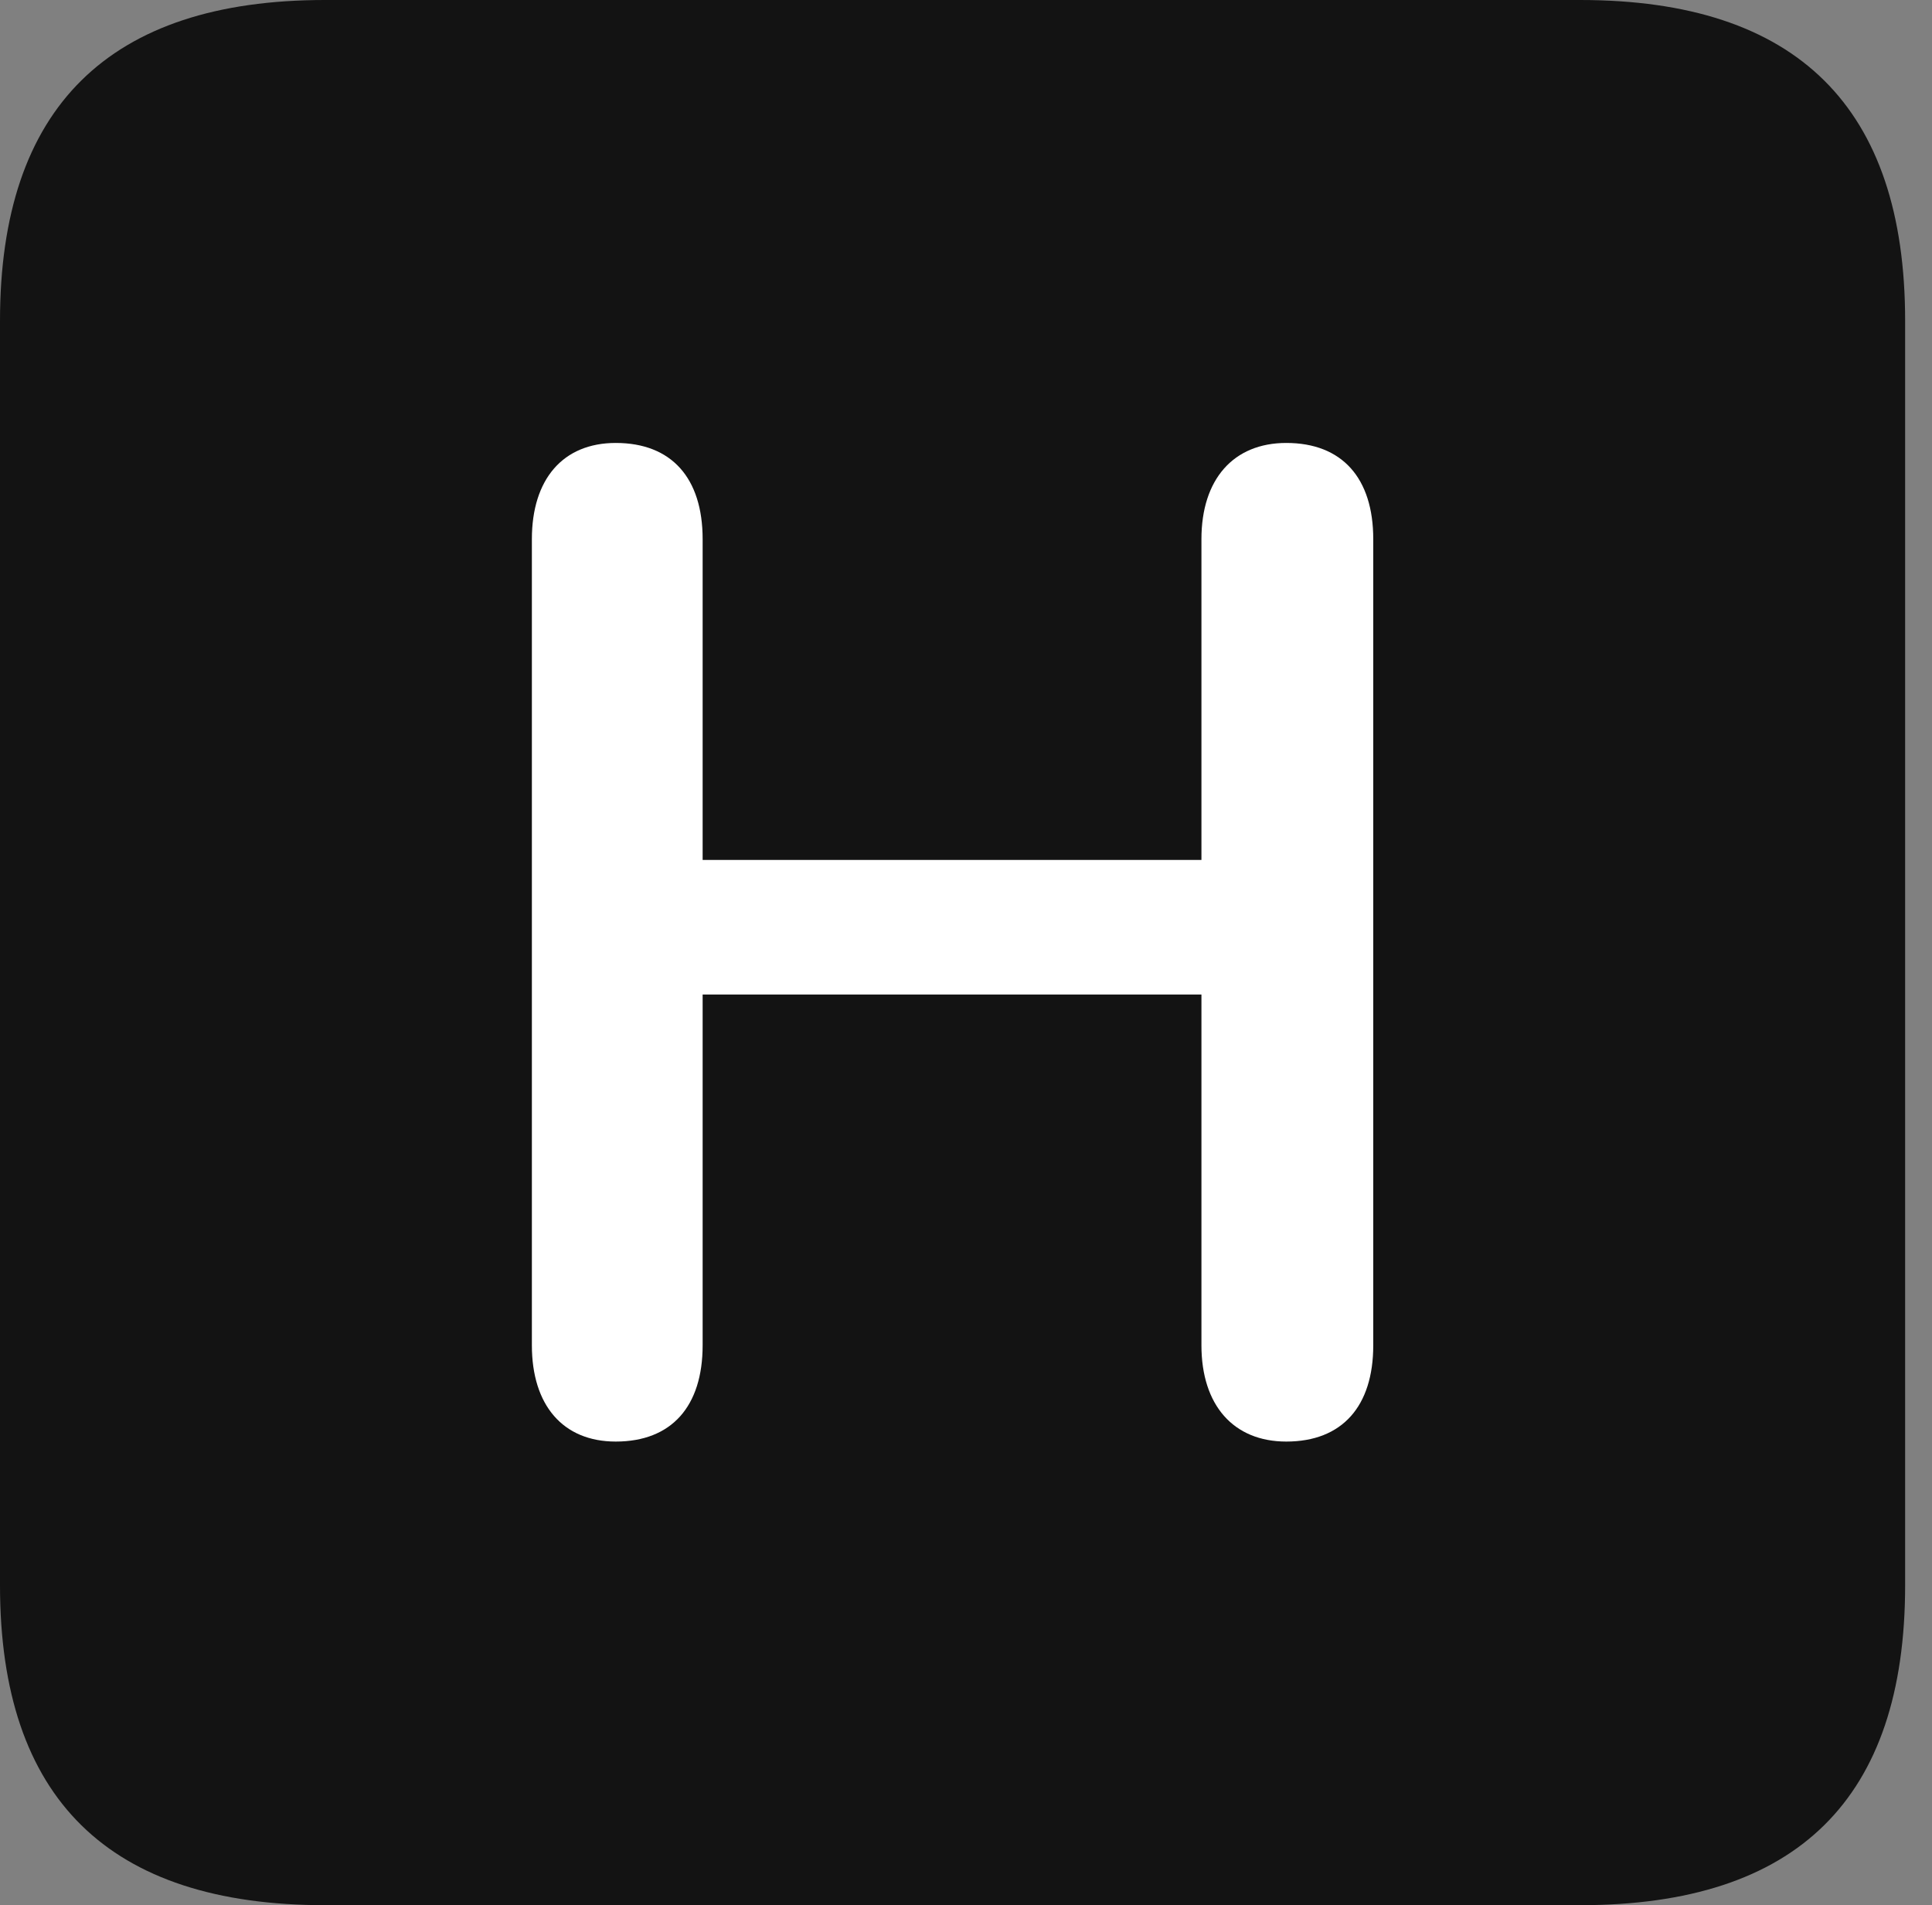<?xml version="1.0" encoding="UTF-8"?>
<!--Generator: Apple Native CoreSVG 326-->
<!DOCTYPE svg
PUBLIC "-//W3C//DTD SVG 1.1//EN"
       "http://www.w3.org/Graphics/SVG/1.1/DTD/svg11.dtd">
<svg version="1.1" xmlns="http://www.w3.org/2000/svg" xmlns:xlink="http://www.w3.org/1999/xlink" viewBox="0 0 25.525 25.17">
 <rect x="0" y="0" width="25.525" height="25.17" fill="#808080" stroke="none"/>
 <g>
  <rect height="25.17" opacity="0" width="25.525" x="0" y="0"/>
  <path d="M4.293 25.17L20.877 25.17C23.748 25.17 25.17 23.762 25.17 20.945L25.17 4.238C25.17 1.422 23.748 0 20.877 0L4.293 0C1.436 0 0 1.422 0 4.238L0 20.945C0 23.762 1.436 25.17 4.293 25.17Z" fill="black" fill-opacity="0.85"/>
  <path d="M8.135 19.045C7.438 19.045 7.027 18.566 7.027 17.773L7.027 7.123C7.027 6.33 7.438 5.852 8.135 5.852C8.873 5.852 9.283 6.316 9.283 7.123L9.283 11.361L15.873 11.361L15.873 7.123C15.873 6.33 16.297 5.852 16.994 5.852C17.732 5.852 18.143 6.316 18.143 7.123L18.143 17.773C18.143 18.58 17.732 19.045 16.994 19.045C16.297 19.045 15.873 18.566 15.873 17.773L15.873 13.139L9.283 13.139L9.283 17.773C9.283 18.58 8.873 19.045 8.135 19.045Z" fill="white"/>
 </g>
</svg>
